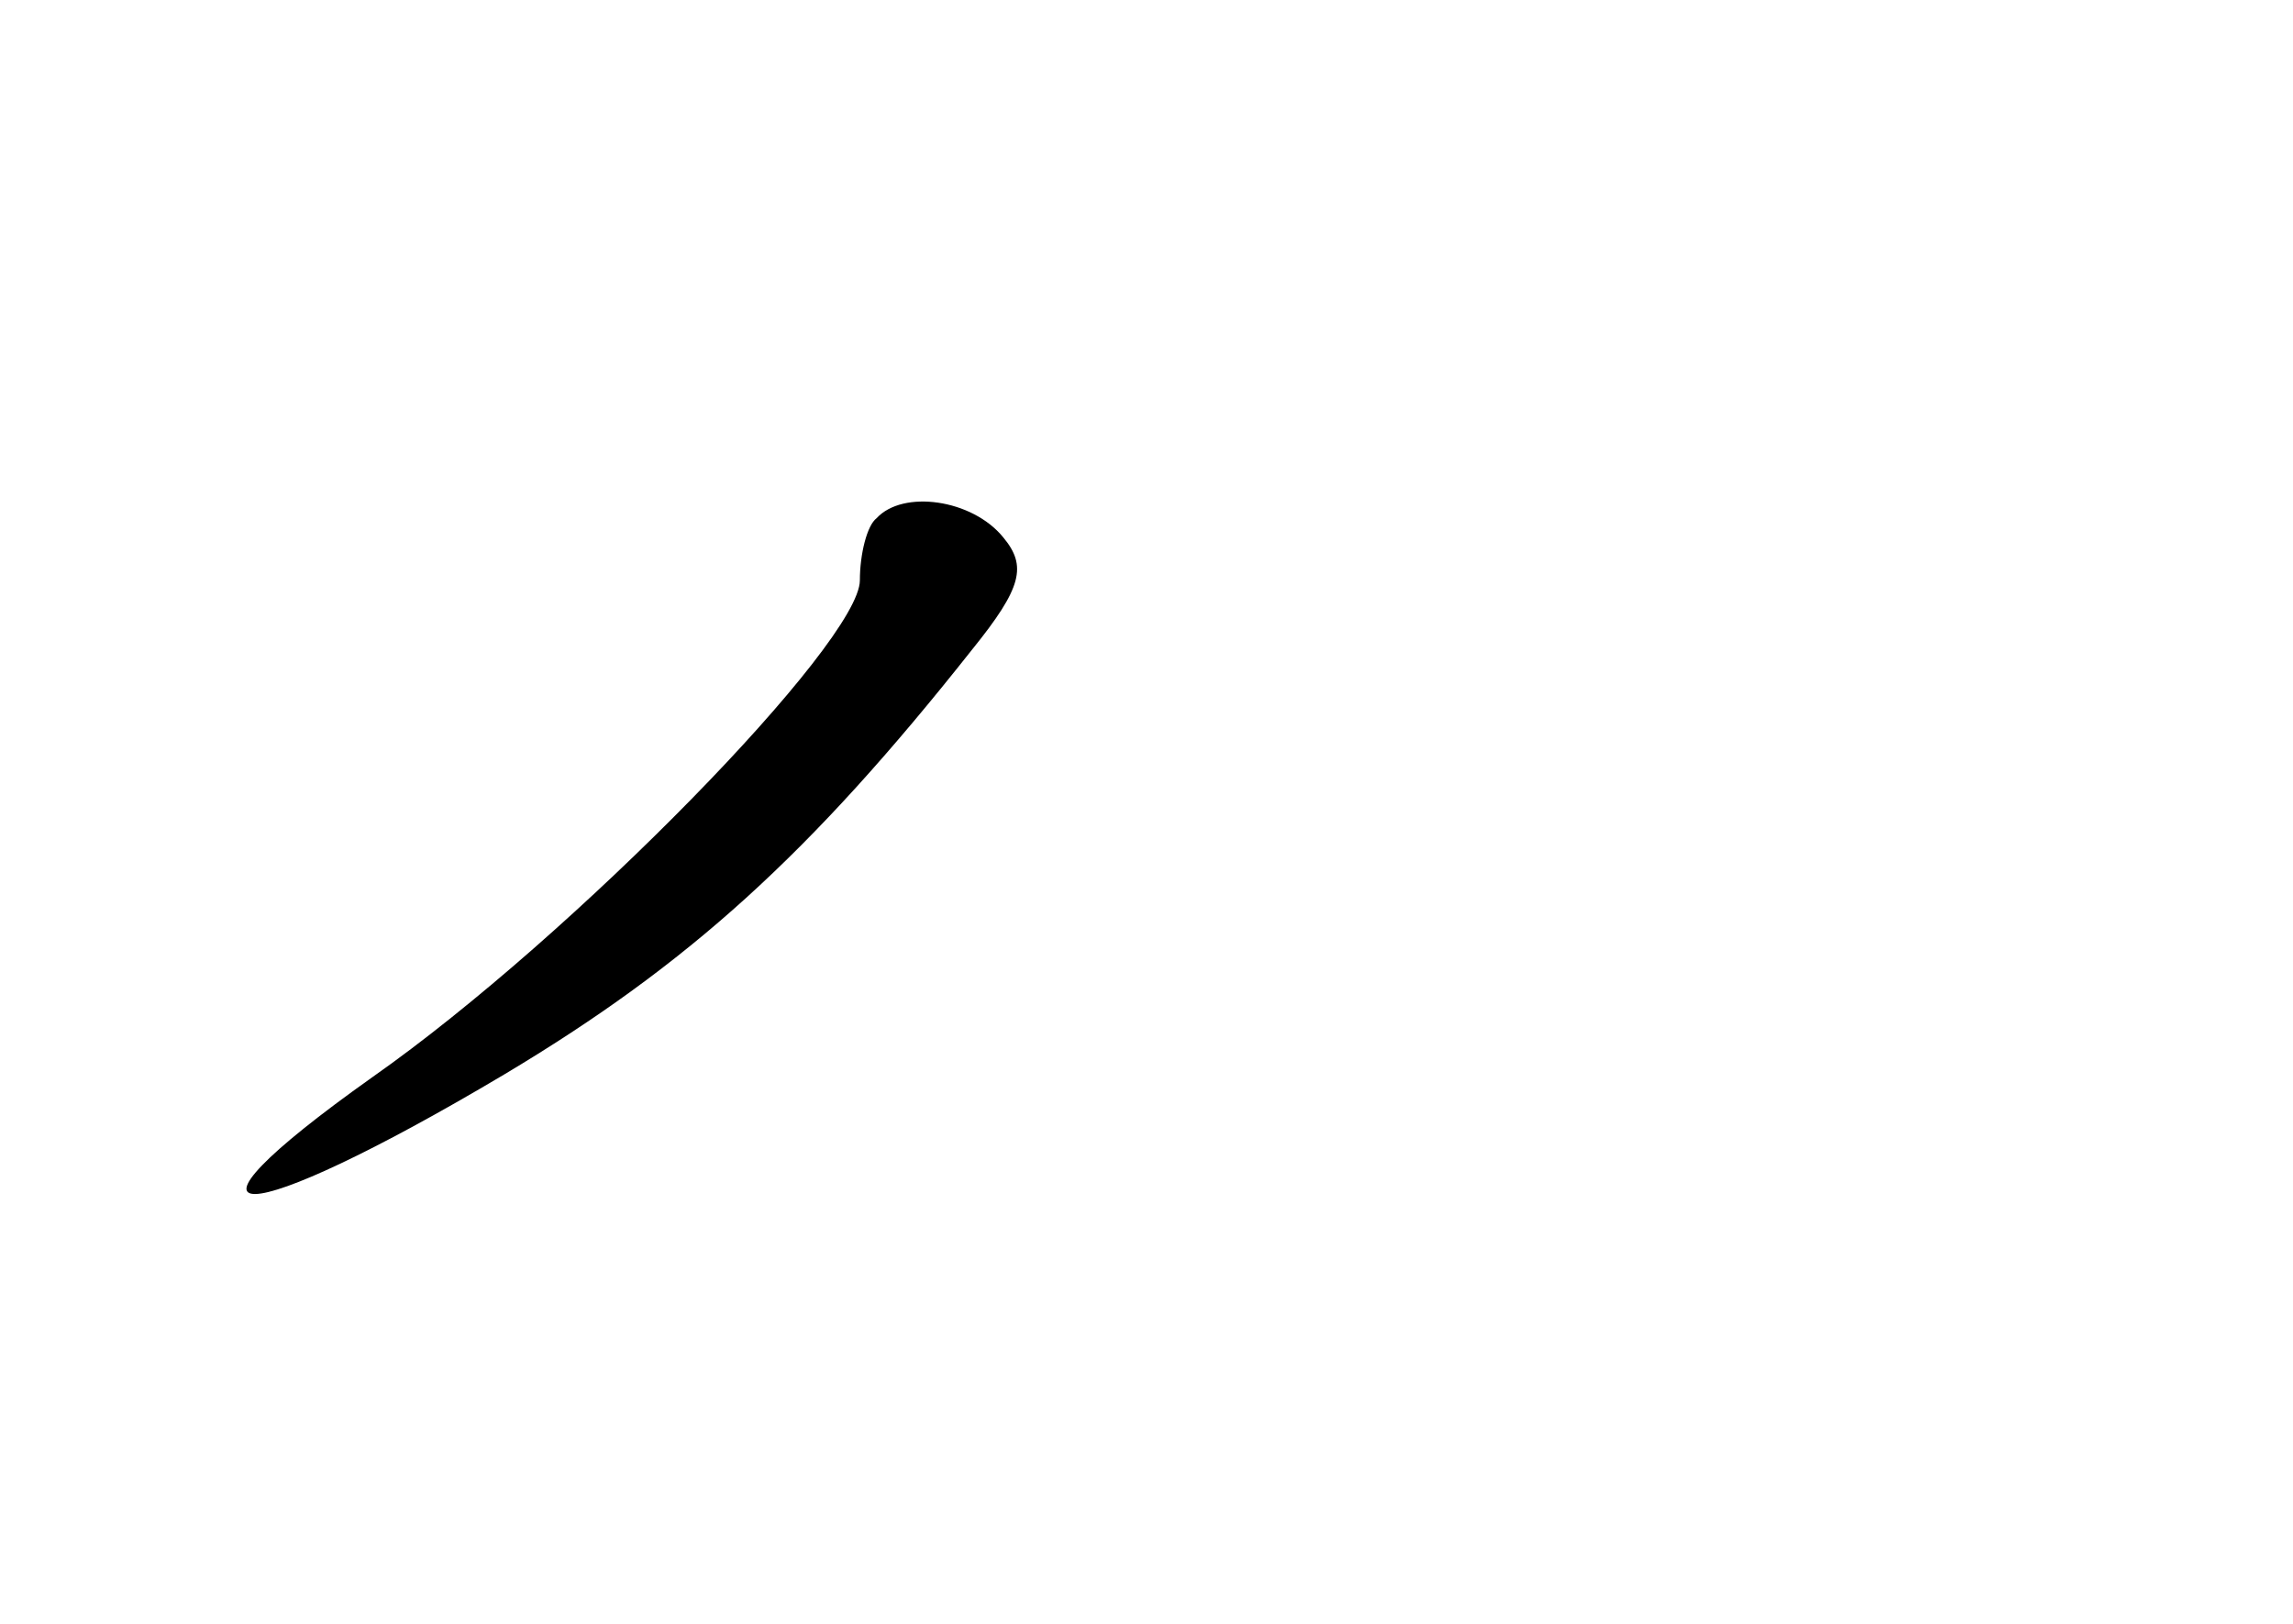 <?xml version="1.0" standalone="no"?>
<!DOCTYPE svg PUBLIC "-//W3C//DTD SVG 20010904//EN"
 "http://www.w3.org/TR/2001/REC-SVG-20010904/DTD/svg10.dtd">
<svg version="1.0" xmlns="http://www.w3.org/2000/svg"
 width="96pt" height="68pt" viewBox="0 0 96 68"
 preserveAspectRatio="xMidYMid meet">
<g transform="translate(0,68) scale(0.1,-0.1)"
fill="#000000" stroke="none">
<path d="M367 463 c-4 -3 -7 -15 -7 -26 0 -26 -120 -149 -204 -208 -93 -66
-56 -65 55 1 77 46 128 92 196 178 21 26 23 35 13 47 -13 16 -42 20 -53 8z"/>
</g>
</svg>
